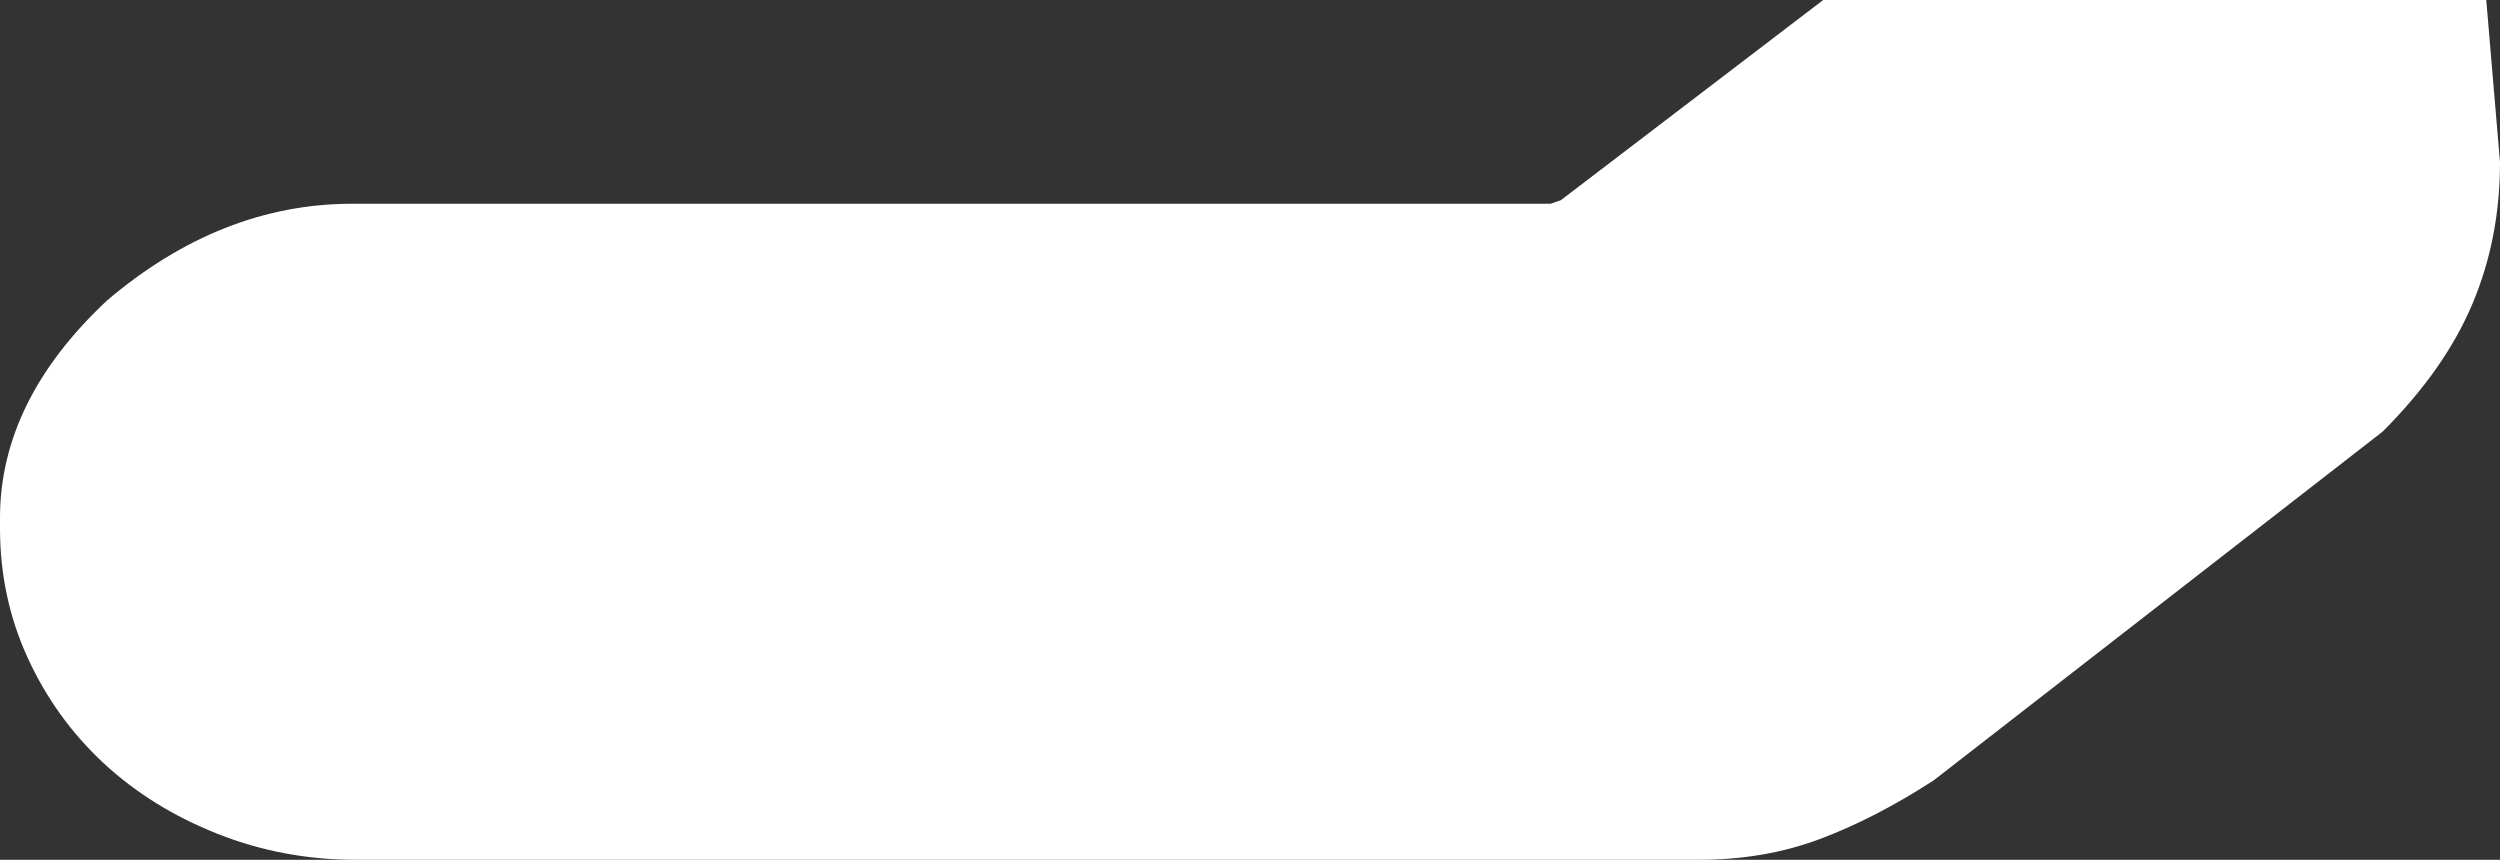 <?xml version="1.0" encoding="utf-8"?>
<!-- Generator: Adobe Illustrator 16.0.0, SVG Export Plug-In . SVG Version: 6.00 Build 0)  -->
<!DOCTYPE svg PUBLIC "-//W3C//DTD SVG 1.1//EN" "http://www.w3.org/Graphics/SVG/1.1/DTD/svg11.dtd">
<svg version="1.1" id="Layer_1" xmlns="http://www.w3.org/2000/svg" xmlns:xlink="http://www.w3.org/1999/xlink" x="0px" y="0px"
	 width="261.532px" height="89.945px" viewBox="0 0 261.532 89.945" enable-background="new 0 0 261.532 89.945"
	 xml:space="preserve">
<rect x="0" y="0" width="261.532" height="89.945" fill="#333333" stroke="none"/>
<path fill="#FFFFFF" d="M37.209,89.945c-5.055,0-9.872-0.902-14.442-2.713c-4.575-1.809-8.555-4.271-11.932-7.398
	c-3.367-3.132-6.01-6.809-7.94-11.021C0.965,64.603,0,60.086,0,55.265v-1.08C0,46,3.739,38.409,11.207,31.426
	c7.942-6.742,16.493-10.111,25.641-10.111h125.349l1.085-0.37L190.731,0h69.363l1.438,16.973c0,5.308-0.955,10.24-2.884,14.811
	c-1.931,4.583-5.056,9.029-9.397,13.371L202.29,81.634c-4.09,2.65-8.061,4.699-11.92,6.144c-3.851,1.442-8.061,2.167-12.644,2.167
	H37.209z"/>
</svg>
